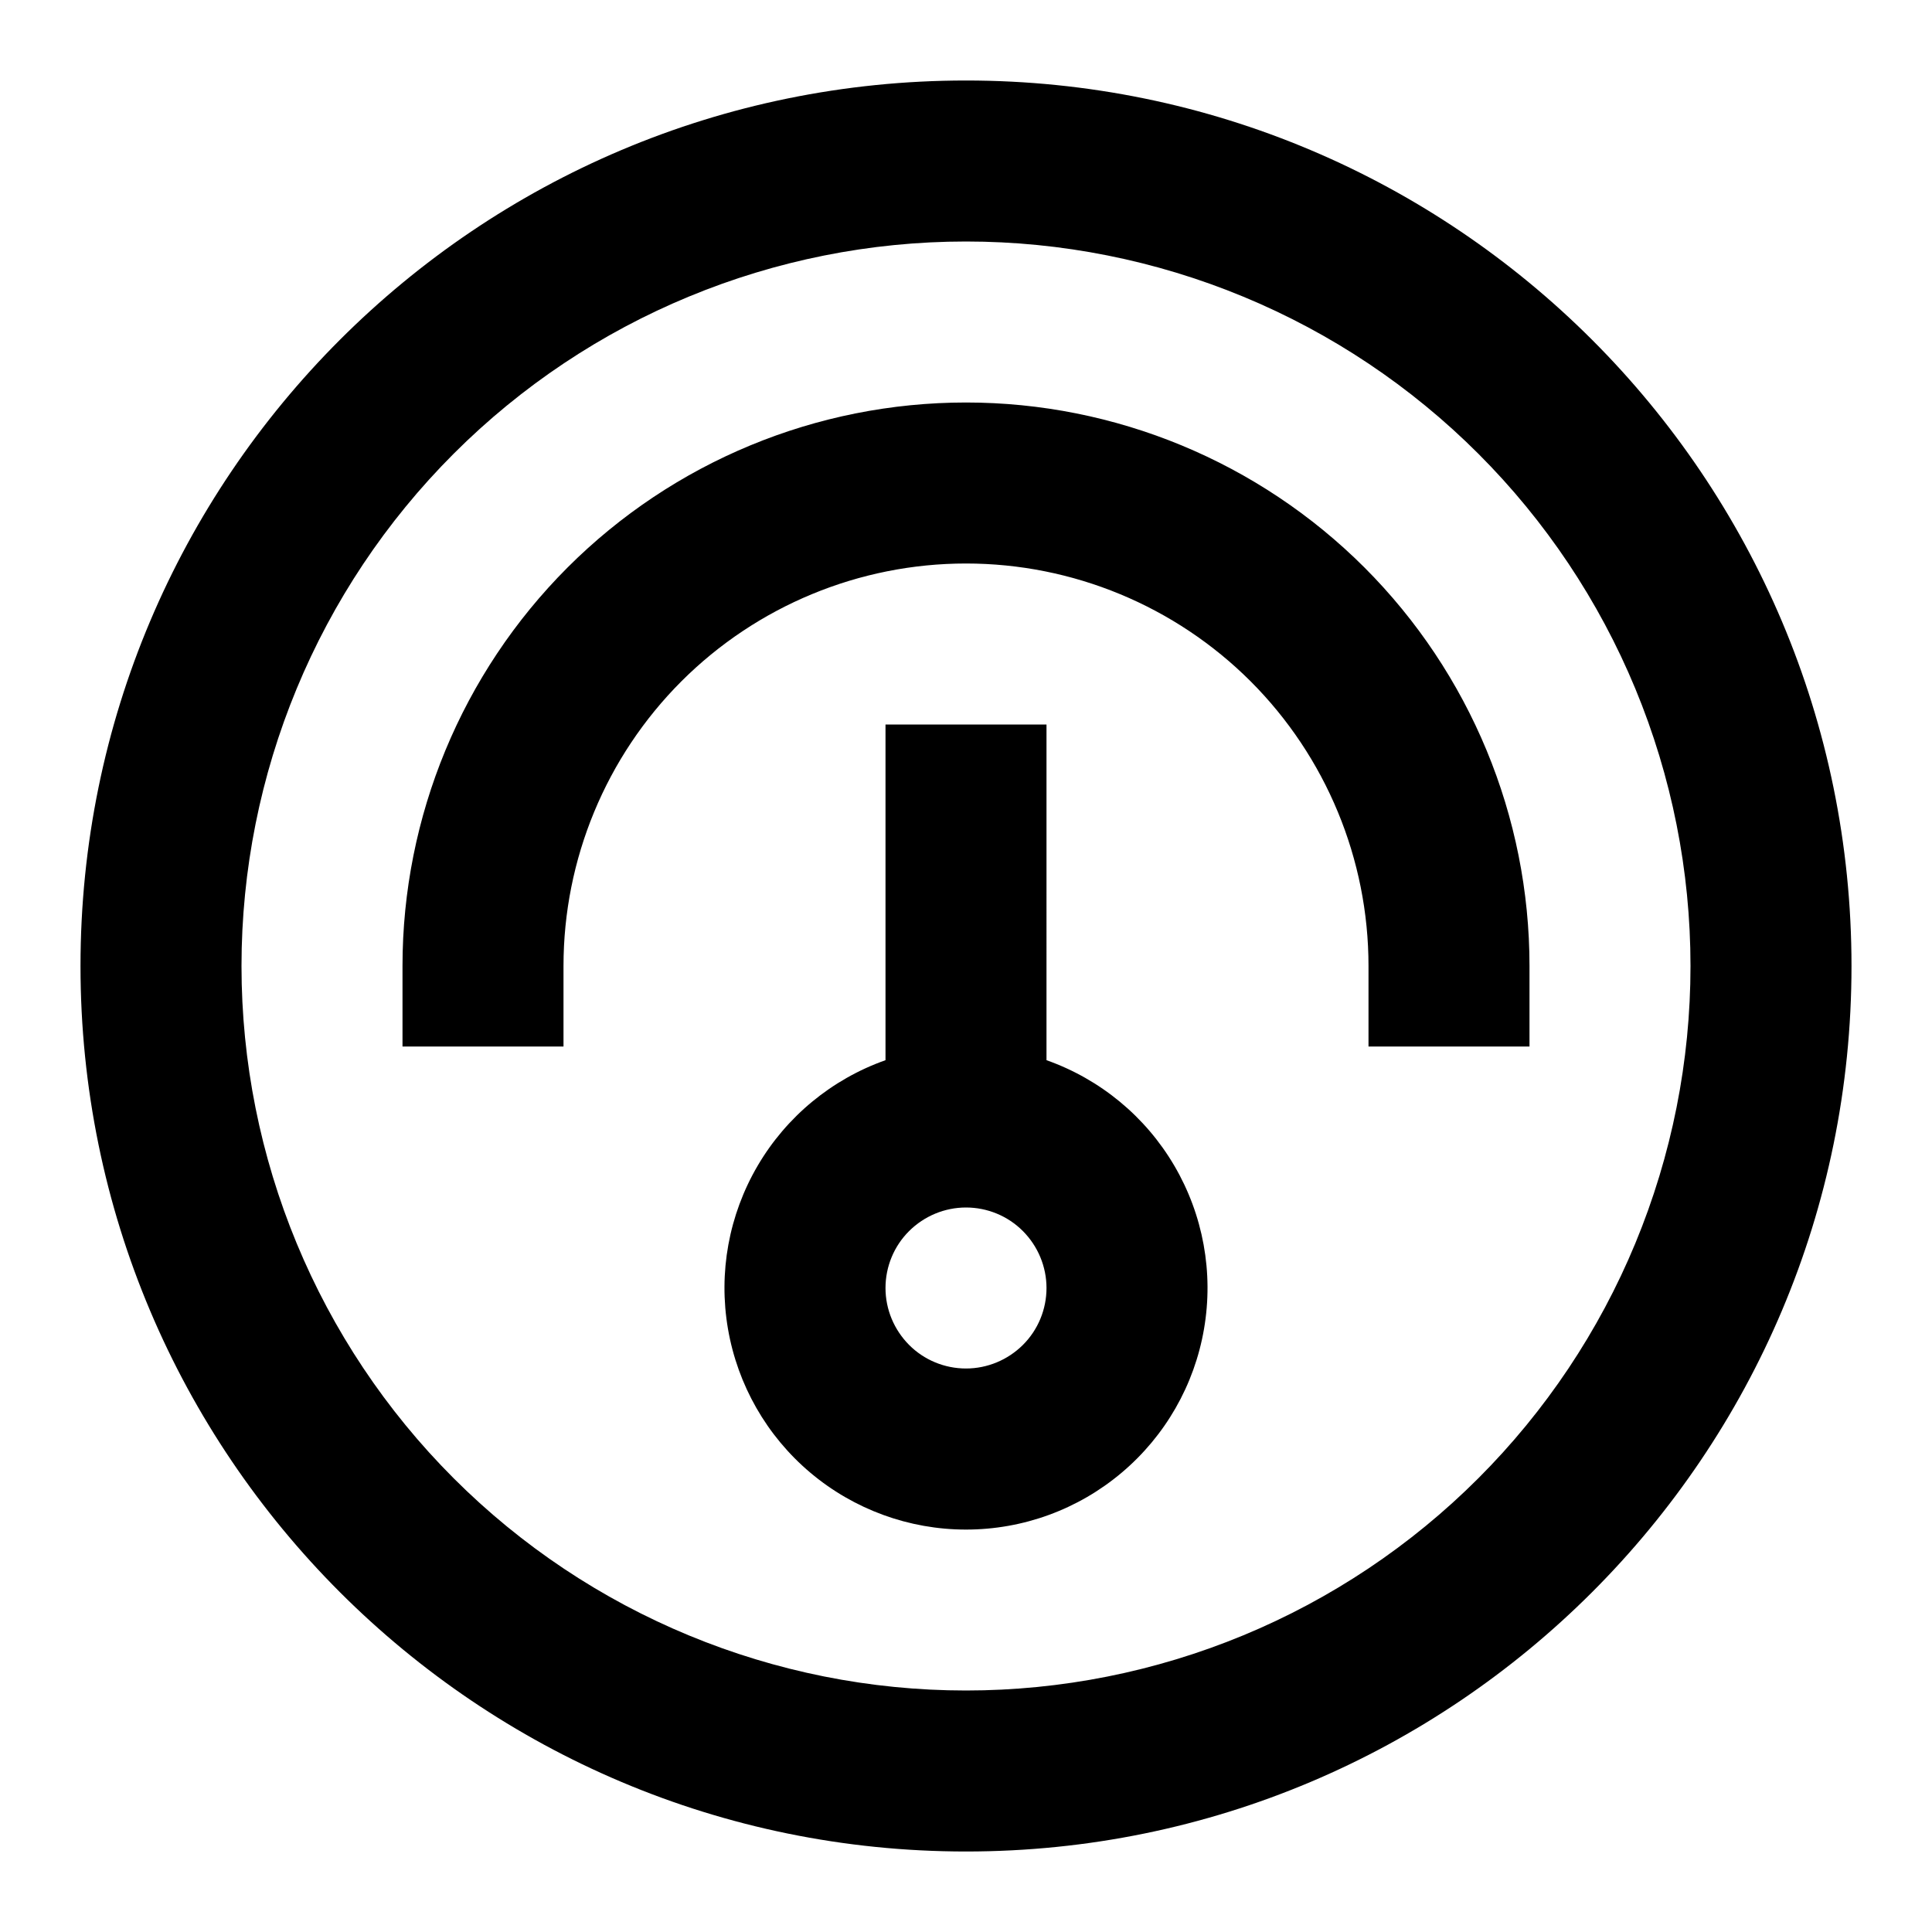 <svg xmlns="http://www.w3.org/2000/svg" fill="none" viewBox="0 0 24 24" class="Productivity-module--icon--ad0db" role="presentation" aria-hidden="true"><path fill="currentColor" fill-rule="evenodd" d="M23 12c0 6.075-4.925 11-11 11S1 18.075 1 12 5.925 1 12 1s11 4.925 11 11Zm-7.556 8.315C14.352 20.767 13.182 21 12 21c-2.387 0-4.676-.948-6.364-2.636C3.948 16.676 3 14.387 3 12c0-2.387.948-4.676 2.636-6.364S9.613 3 12 3c1.182 0 2.352.233 3.444.685 1.092.452 2.084 1.115 2.92 1.951.836.836 1.499 1.828 1.951 2.92C20.767 9.648 21 10.818 21 12c0 1.182-.233 2.352-.685 3.444-.452 1.092-1.115 2.084-1.951 2.92-.836.836-1.828 1.499-2.92 1.951ZM12 5c1.857 0 3.637.738 4.95 2.05C18.262 8.363 19 10.143 19 12v1h-2v-1c0-1.326-.527-2.598-1.464-3.536C14.598 7.527 13.326 7 12 7c-1.326 0-2.598.527-3.536 1.464C7.527 9.402 7 10.674 7 12v1H5v-1c0-1.857.738-3.637 2.05-4.95C8.363 5.737 10.143 5 12 5Zm-1 4v4.17c-.667.236-1.23.7-1.588 1.311-.358.611-.489 1.328-.369 2.026.12.698.482 1.331 1.023 1.787.541.456 1.226.707 1.934.707s1.393-.25 1.934-.707c.541-.456.904-1.089 1.023-1.787.12-.698-.011-1.415-.369-2.026-.358-.611-.921-1.075-1.588-1.311V9h-2Zm0 7c0-.265.105-.52.293-.707S11.735 15 12 15c.265 0 .52.105.707.293S13 15.735 13 16c0 .265-.105.52-.293.707S12.265 17 12 17c-.265 0-.52-.105-.707-.293S11 16.265 11 16Z" clip-rule="evenodd"></path></svg>